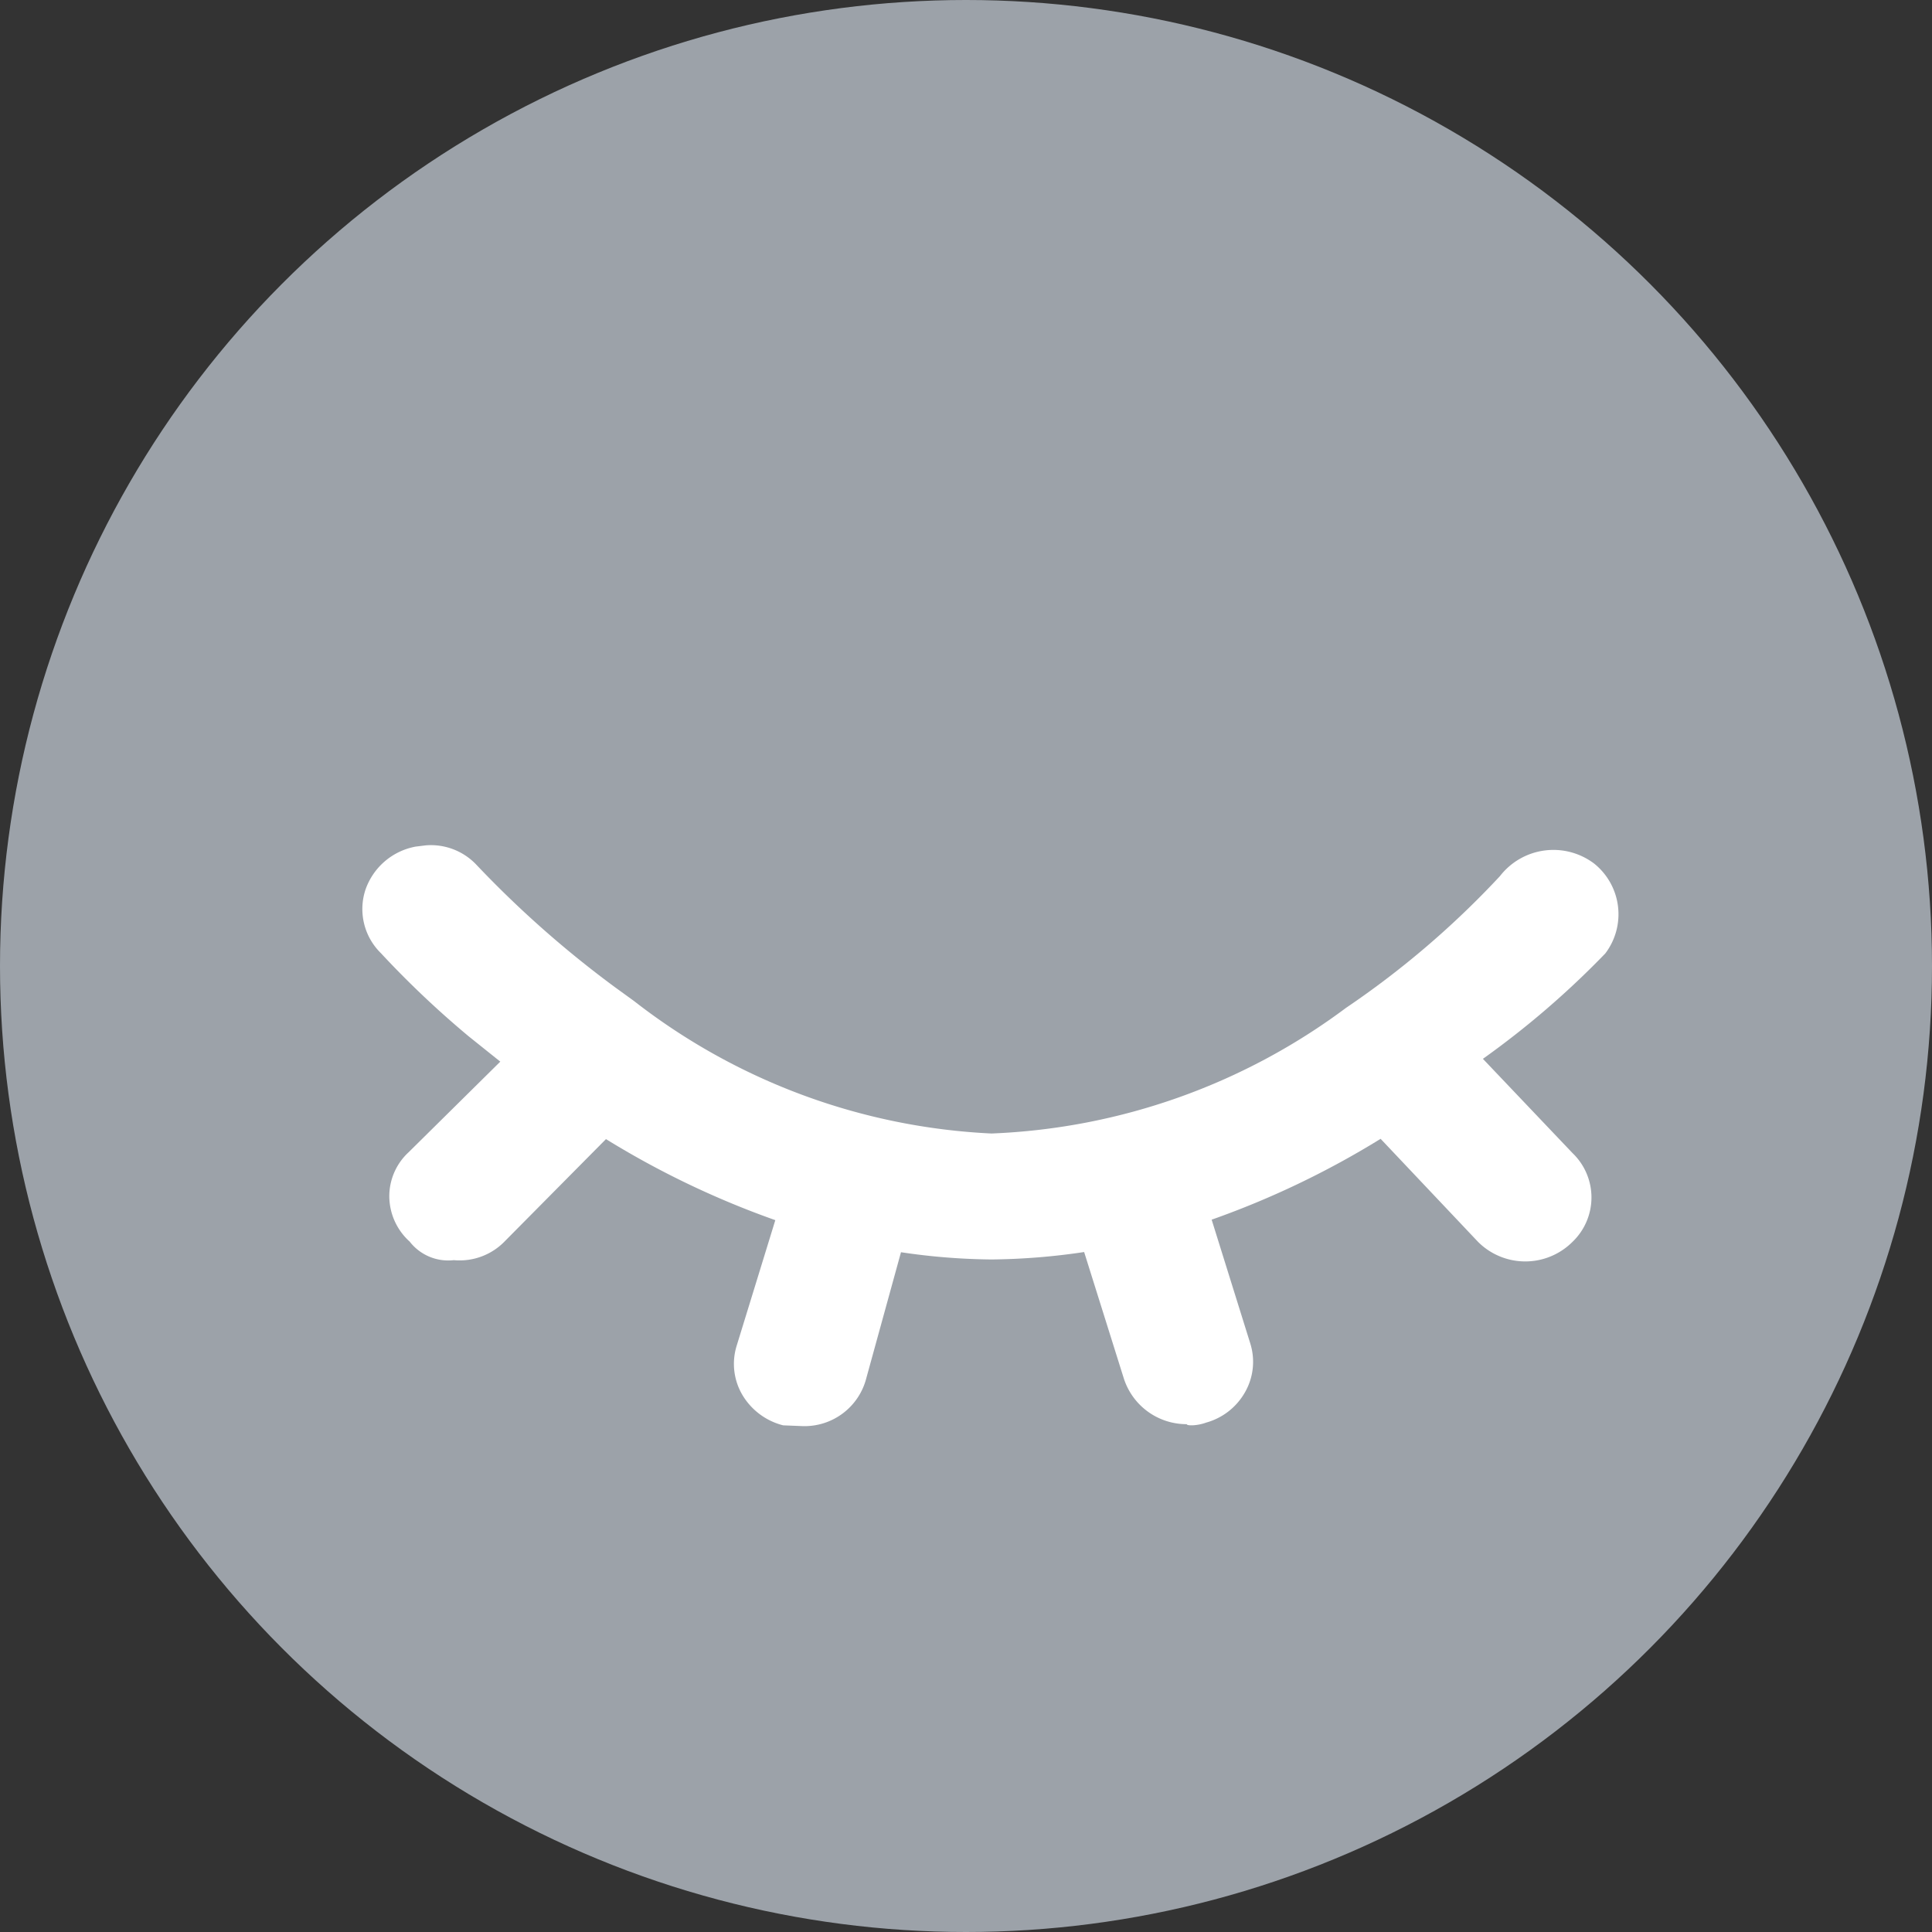 <svg id="Button_inVisible" xmlns="http://www.w3.org/2000/svg" width="20" height="20" viewBox="0 0 20 20">
  <rect x="0" y="0" width="20" height="20" fill="#333333" stroke="none"/>
  <defs>
    <style>
      .cls-1 {
        fill: #9ca2a9;
      }

      .cls-2 {
        fill: #fff;
      }
    </style>
  </defs>
  <g id="新建汇报备份" transform="translate(-18 -650)">
    <g id="编组-2备份" transform="translate(0 628)">
      <g id="编组-3" transform="translate(16 20)">
        <g id="添加汇报_icon_移除" data-name="添加汇报/icon/移除" transform="translate(2 2)">
          <circle id="形状结合" class="cls-1" cx="10" cy="10" r="10"/>
          <path id="Fill-1" class="cls-2" d="M4.853,10.729a9.851,9.851,0,0,1-.91-.862.639.639,0,0,1-.161-.653.68.68,0,0,1,.521-.45l.106-.013a.648.648,0,0,1,.517.195,10.816,10.816,0,0,0,1.438,1.272l.2.145a6.519,6.519,0,0,0,3.7,1.371,6.566,6.566,0,0,0,3.669-1.3,9.281,9.281,0,0,0,1.594-1.364.7.7,0,0,1,.976-.13.672.672,0,0,1,.115.93,9.08,9.08,0,0,1-1.267,1.091l.928.976a.636.636,0,0,1,0,.918.691.691,0,0,1-.979,0l-1.008-1.066a9.075,9.075,0,0,1-1.749.837l.4,1.282a.634.634,0,0,1-.058.51.666.666,0,0,1-.4.309c-.093.034-.2.034-.2.016a.682.682,0,0,1-.654-.482l-.408-1.3a6.867,6.867,0,0,1-.959.077,6.7,6.7,0,0,1-.937-.075l-.358,1.3a.66.66,0,0,1-.662.5l-.2-.008a.686.686,0,0,1-.422-.315.633.633,0,0,1-.059-.509l.4-1.3a9.148,9.148,0,0,1-1.753-.839L5.23,12.845a.65.65,0,0,1-.532.2.505.505,0,0,1-.457-.192.635.635,0,0,1-.211-.466.62.62,0,0,1,.2-.459l.949-.938Z"/>
        </g>
      </g>
    </g>
  </g>
</svg>
